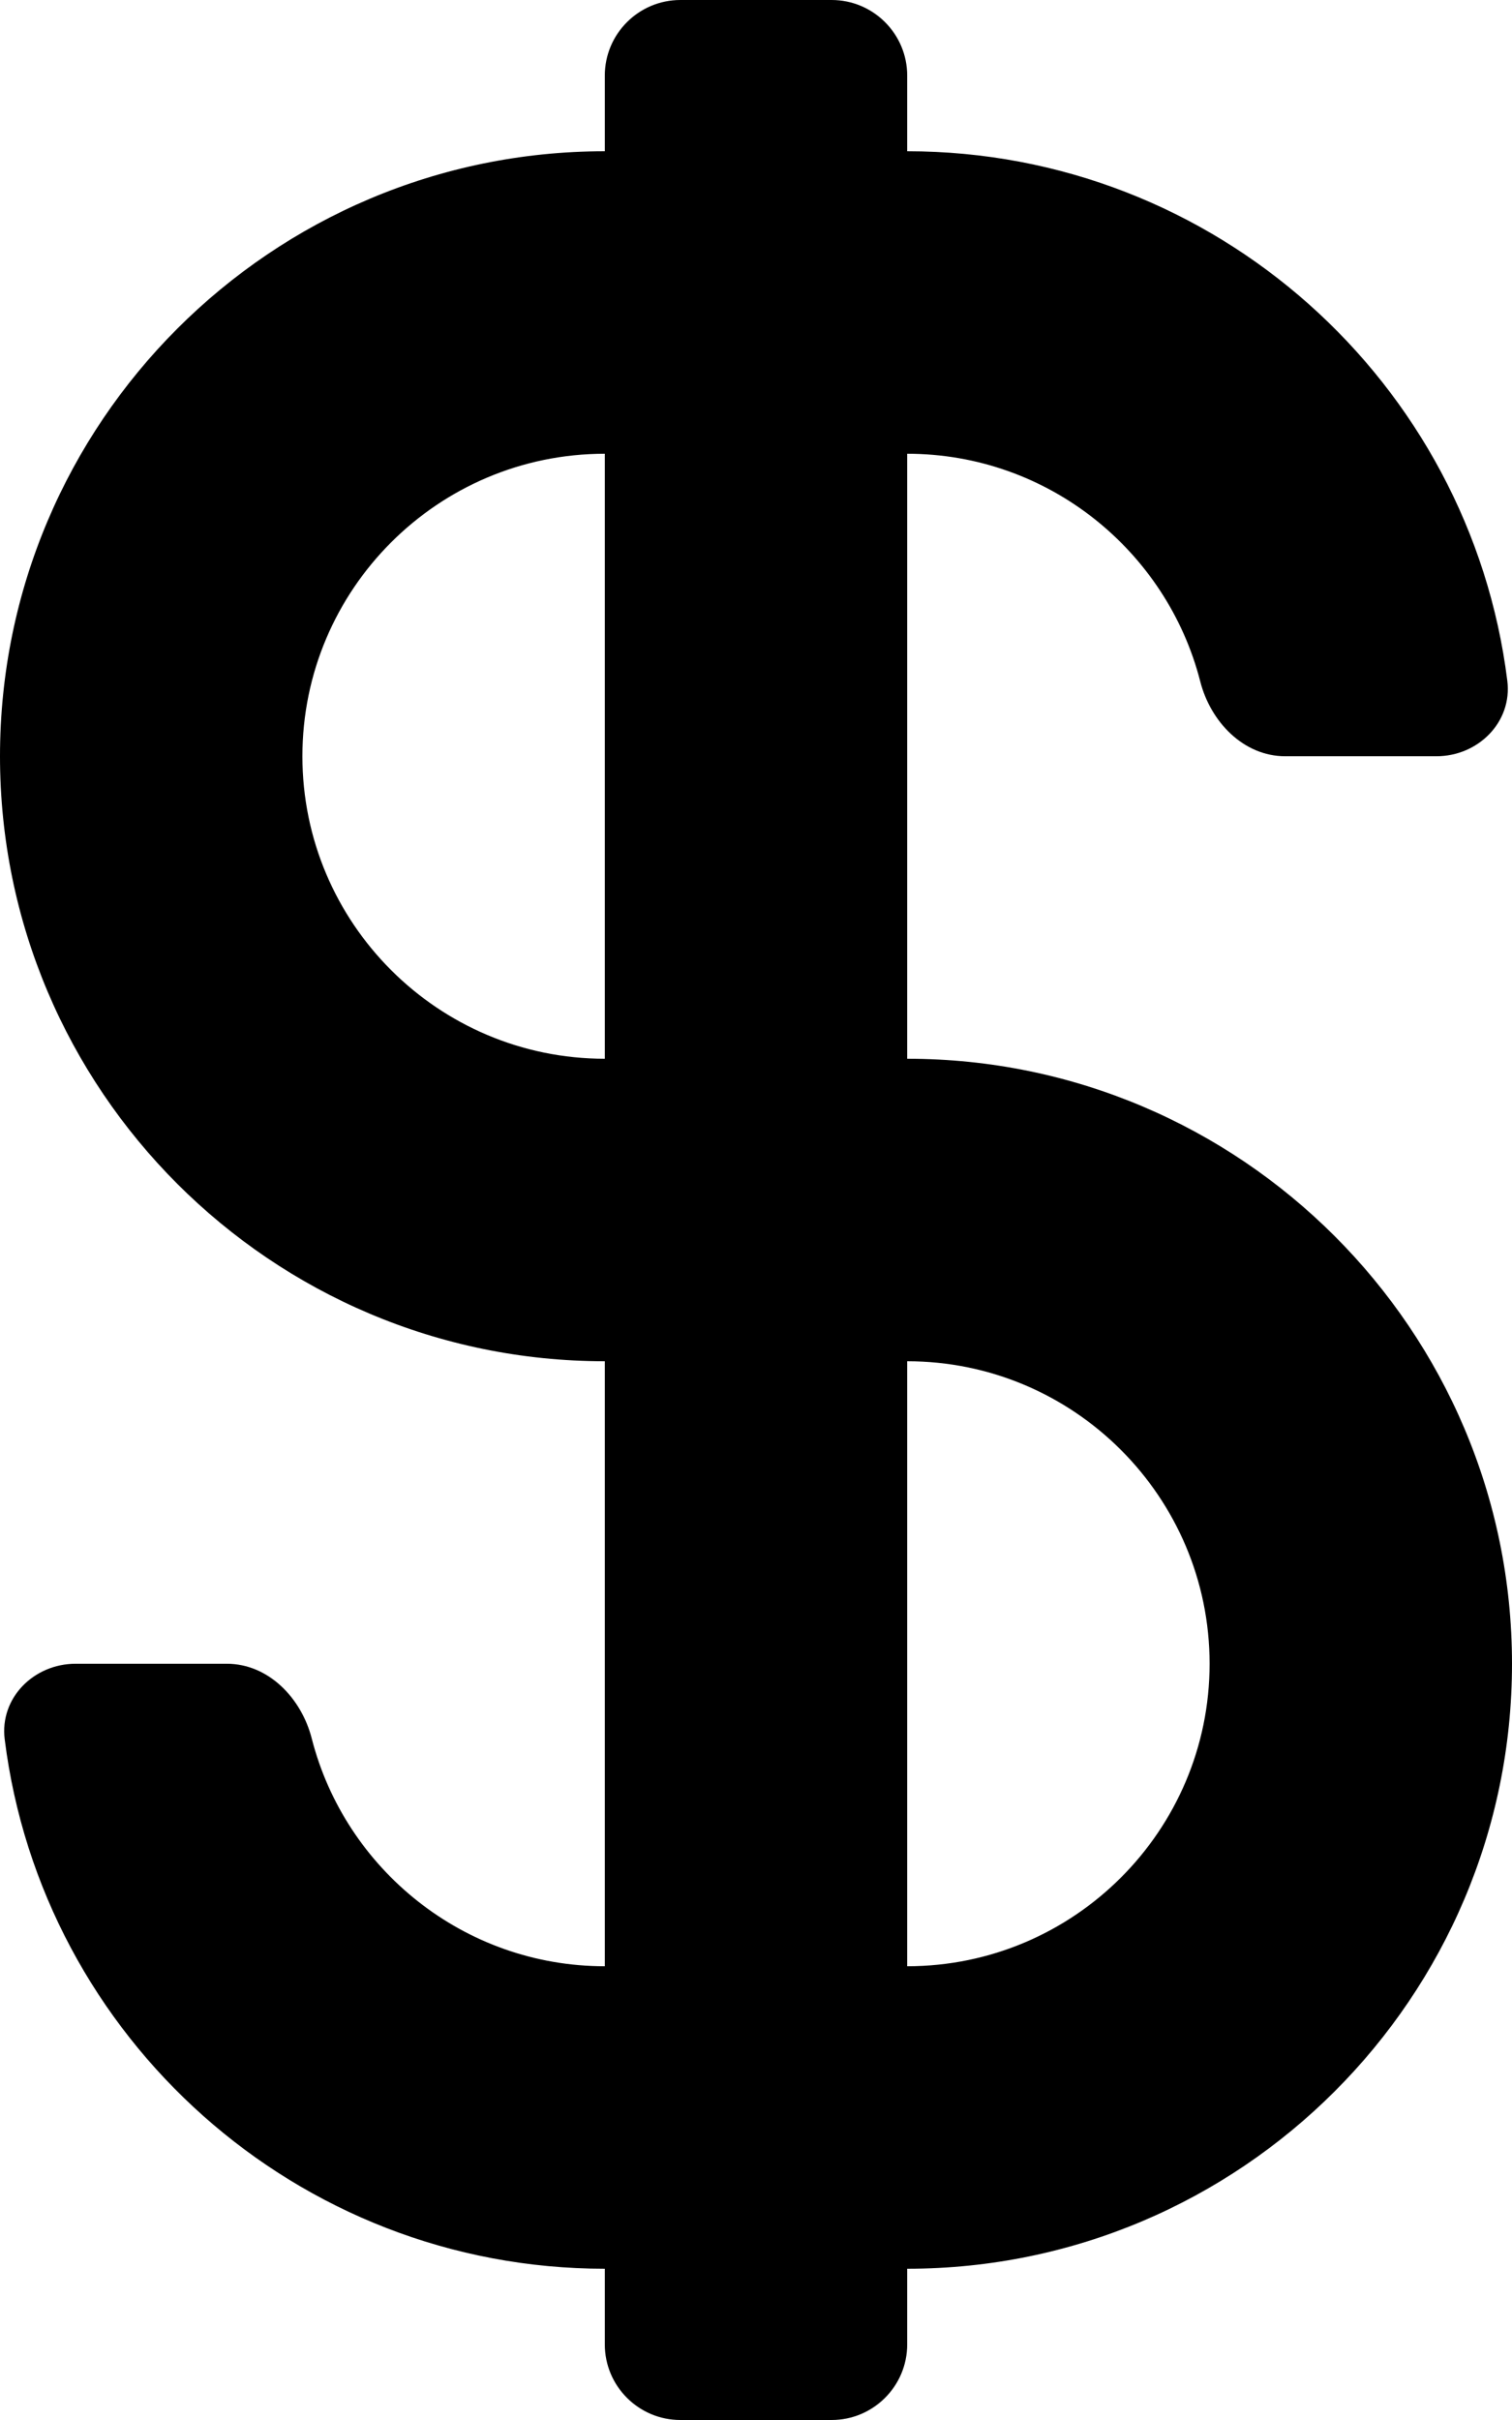 <?xml version="1.0" encoding="utf-8"?>
<!-- Generated by IcoMoon.io -->
<!DOCTYPE svg PUBLIC "-//W3C//DTD SVG 1.1//EN" "http://www.w3.org/Graphics/SVG/1.1/DTD/svg11.dtd">
<svg version="1.1" xmlns="http://www.w3.org/2000/svg" xmlns:xlink="http://www.w3.org/1999/xlink" width="20" height="32" viewBox="0 0 20 32">
<path fill="#000" d="M12 6c1.864 0 3.434 1.284 3.876 3.010 0.136 0.534 0.572 0.99 1.124 0.99h2c0.552 0 1.006-0.452 0.938-0.998-0.492-3.944-3.864-7.002-7.938-7.002v-1c0-0.552-0.448-1-1-1h-2c-0.552 0-1 0.448-1 1v1c-4.412 0-8 3.588-8 8s3.588 8 8 8v8c-1.864 0-3.434-1.284-3.876-3.010-0.136-0.534-0.572-0.99-1.124-0.99h-2c-0.552 0-1.006 0.452-0.938 0.998 0.492 3.944 3.864 7.002 7.938 7.002v1c0 0.552 0.448 1 1 1h2c0.552 0 1-0.448 1-1v-1c4.412 0 8-3.588 8-8s-3.588-8-8-8v-8zM4 10c0-2.206 1.794-4 4-4v8c-2.206 0-4-1.794-4-4zM12 26v-8c2.206 0 4 1.794 4 4s-1.794 4-4 4z"></path>
</svg>
